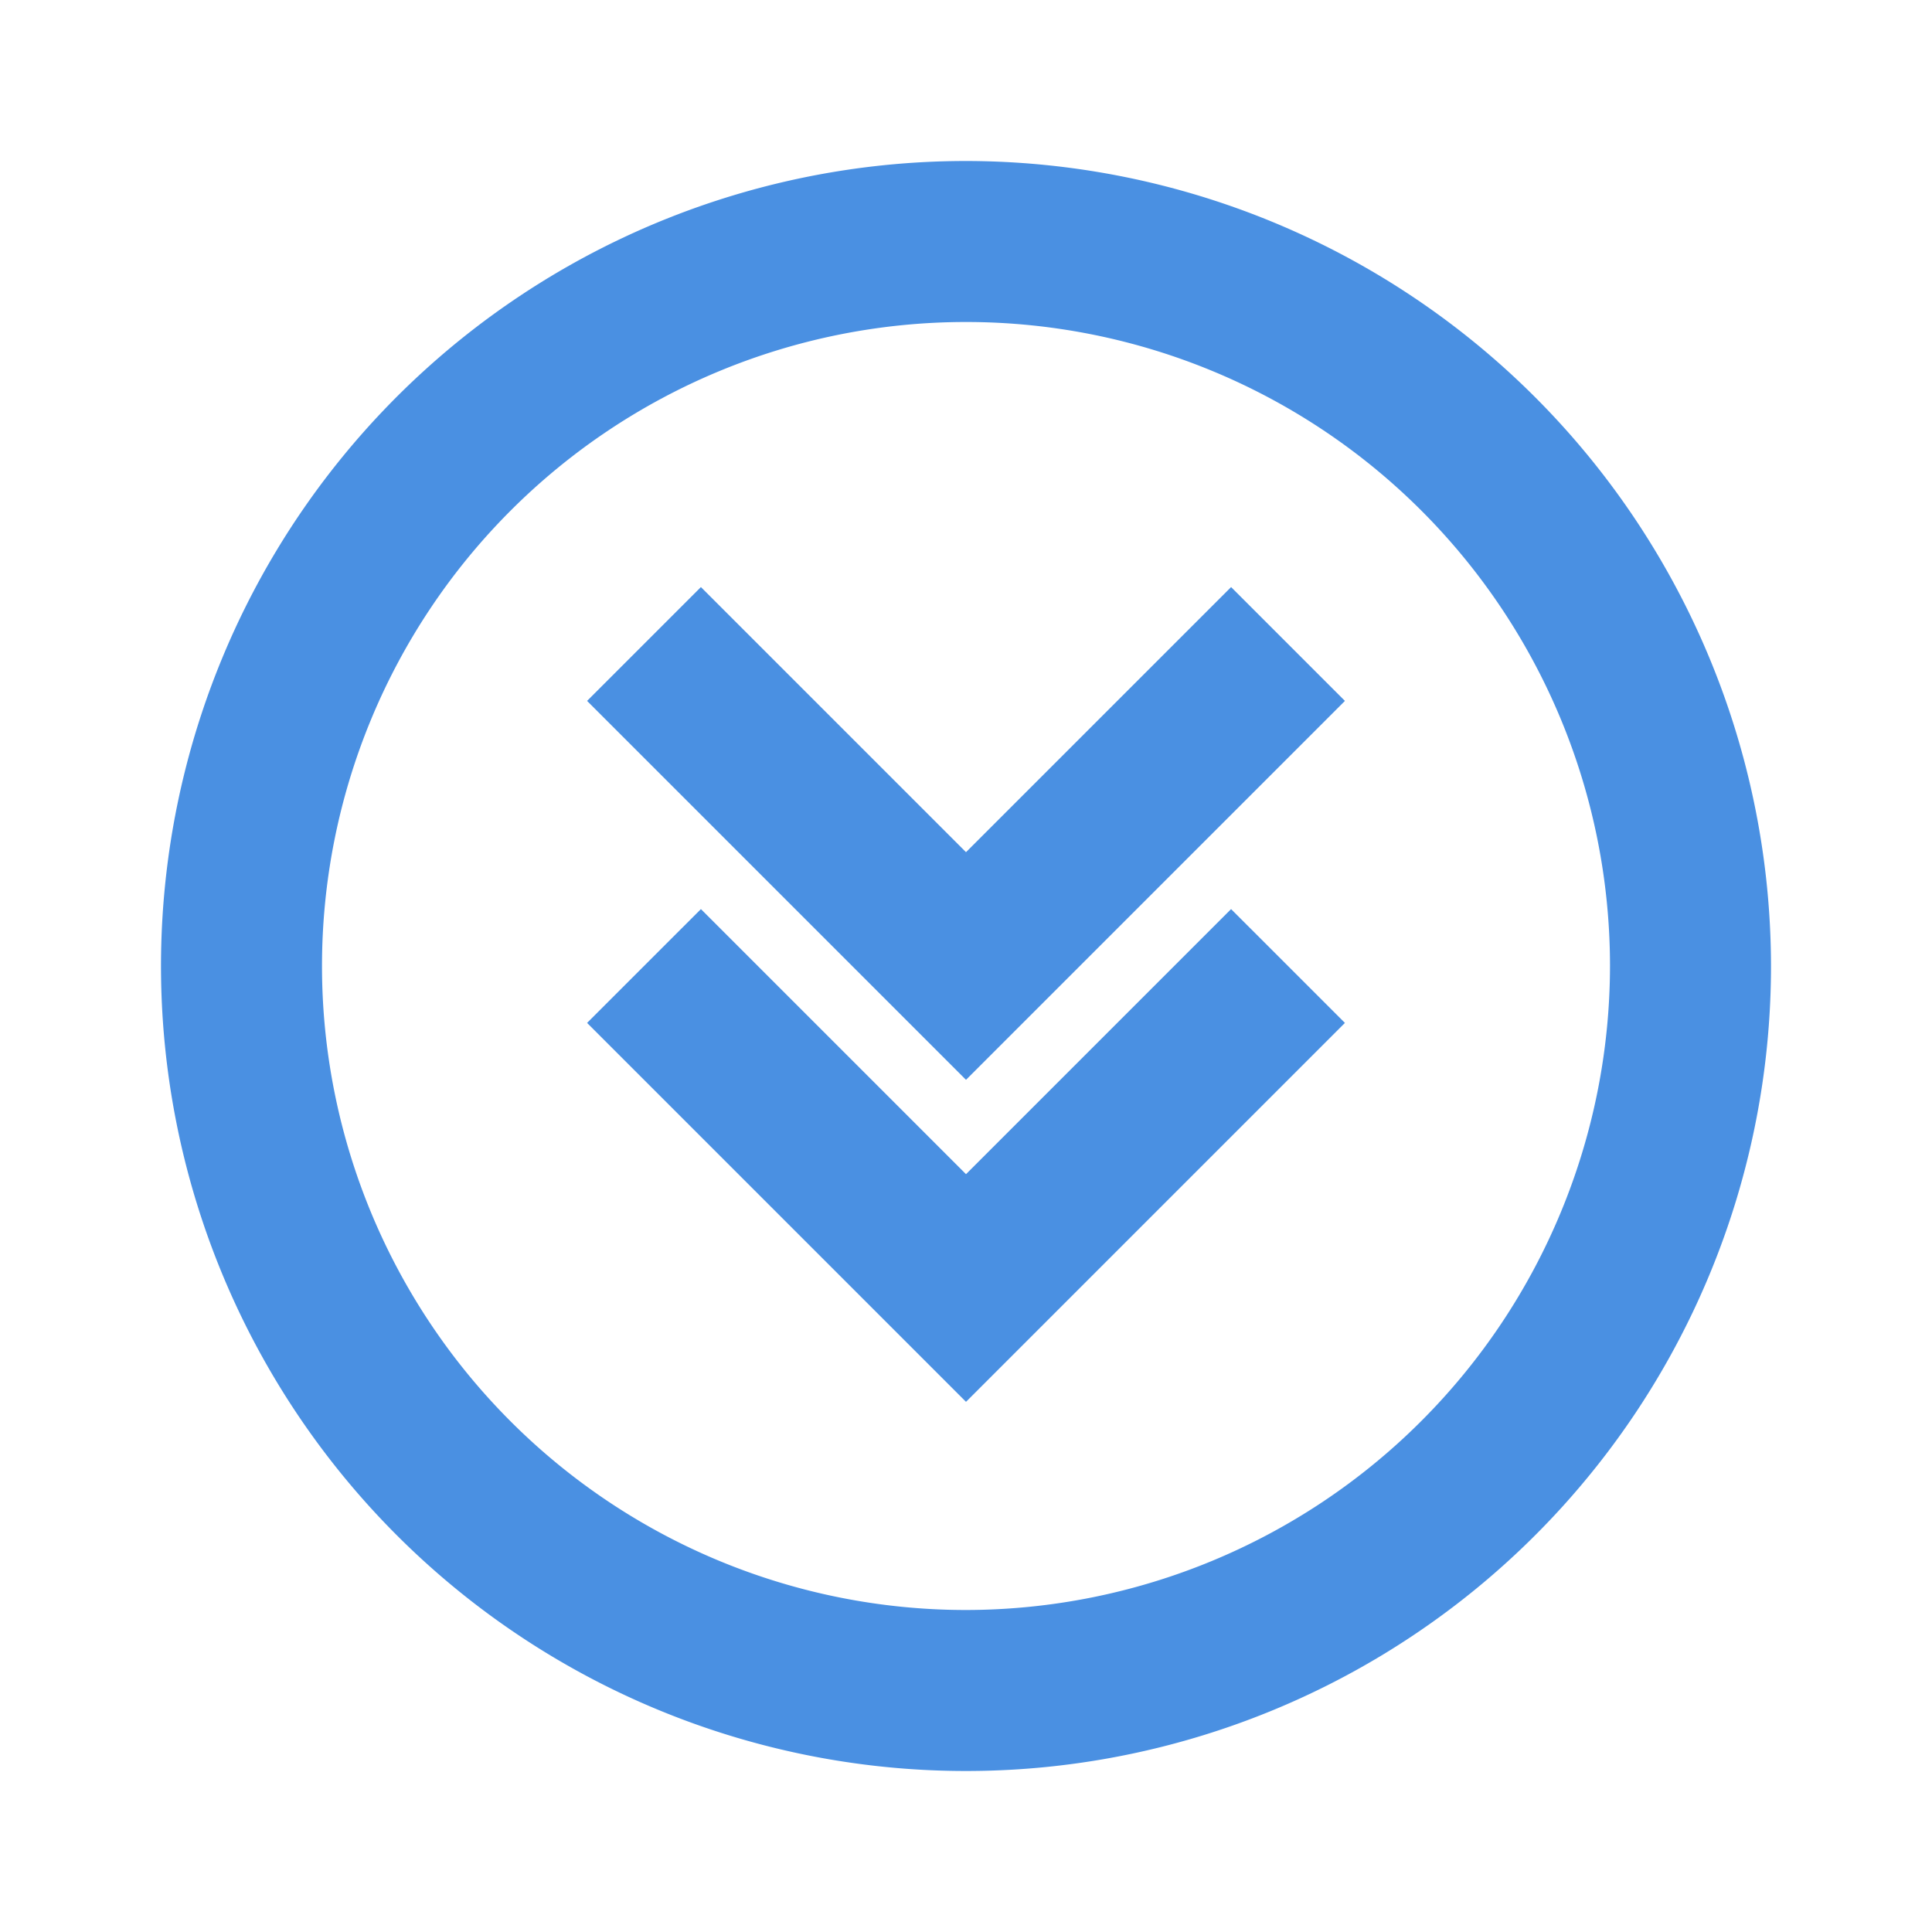 <!--
 * Licensed to the Apache Software Foundation (ASF) under one
 * or more contributor license agreements.  See the NOTICE file
 * distributed with this work for additional information
 * regarding copyright ownership.  The ASF licenses this file
 * to you under the Apache License, Version 2.0 (the
 * "License"); you may not use this file except in compliance
 * with the License.  You may obtain a copy of the License at
 *
 *     http://www.apache.org/licenses/LICENSE-2.0
 *
 * Unless required by applicable law or agreed to in writing, software
 * distributed under the License is distributed on an "AS IS" BASIS,
 * WITHOUT WARRANTIES OR CONDITIONS OF ANY KIND, either express or implied.
 * See the License for the specific language governing permissions and
 * limitations under the License.
 -->
<svg xmlns="http://www.w3.org/2000/svg" width="24" height="24" viewBox="0 0 24 24" fill="#4a90e2">
  <g>
    <path d="M12,2A10,10,0,1,0,22,12,10.011,10.011,0,0,0,12,2Zm0,18a8,8,0,1,1,8-8A8.009,8.009,0,0,1,12,20Z"/>
    <polygon points="12 10.586 8.707 7.293 7.293 8.707 12 13.414 16.707 8.707 15.293 7.293 12 10.586"/>
    <polygon points="12 14.586 8.707 11.293 7.293 12.707 12 17.414 16.707 12.707 15.293 11.293 12 14.586"/>
  </g>
</svg>
